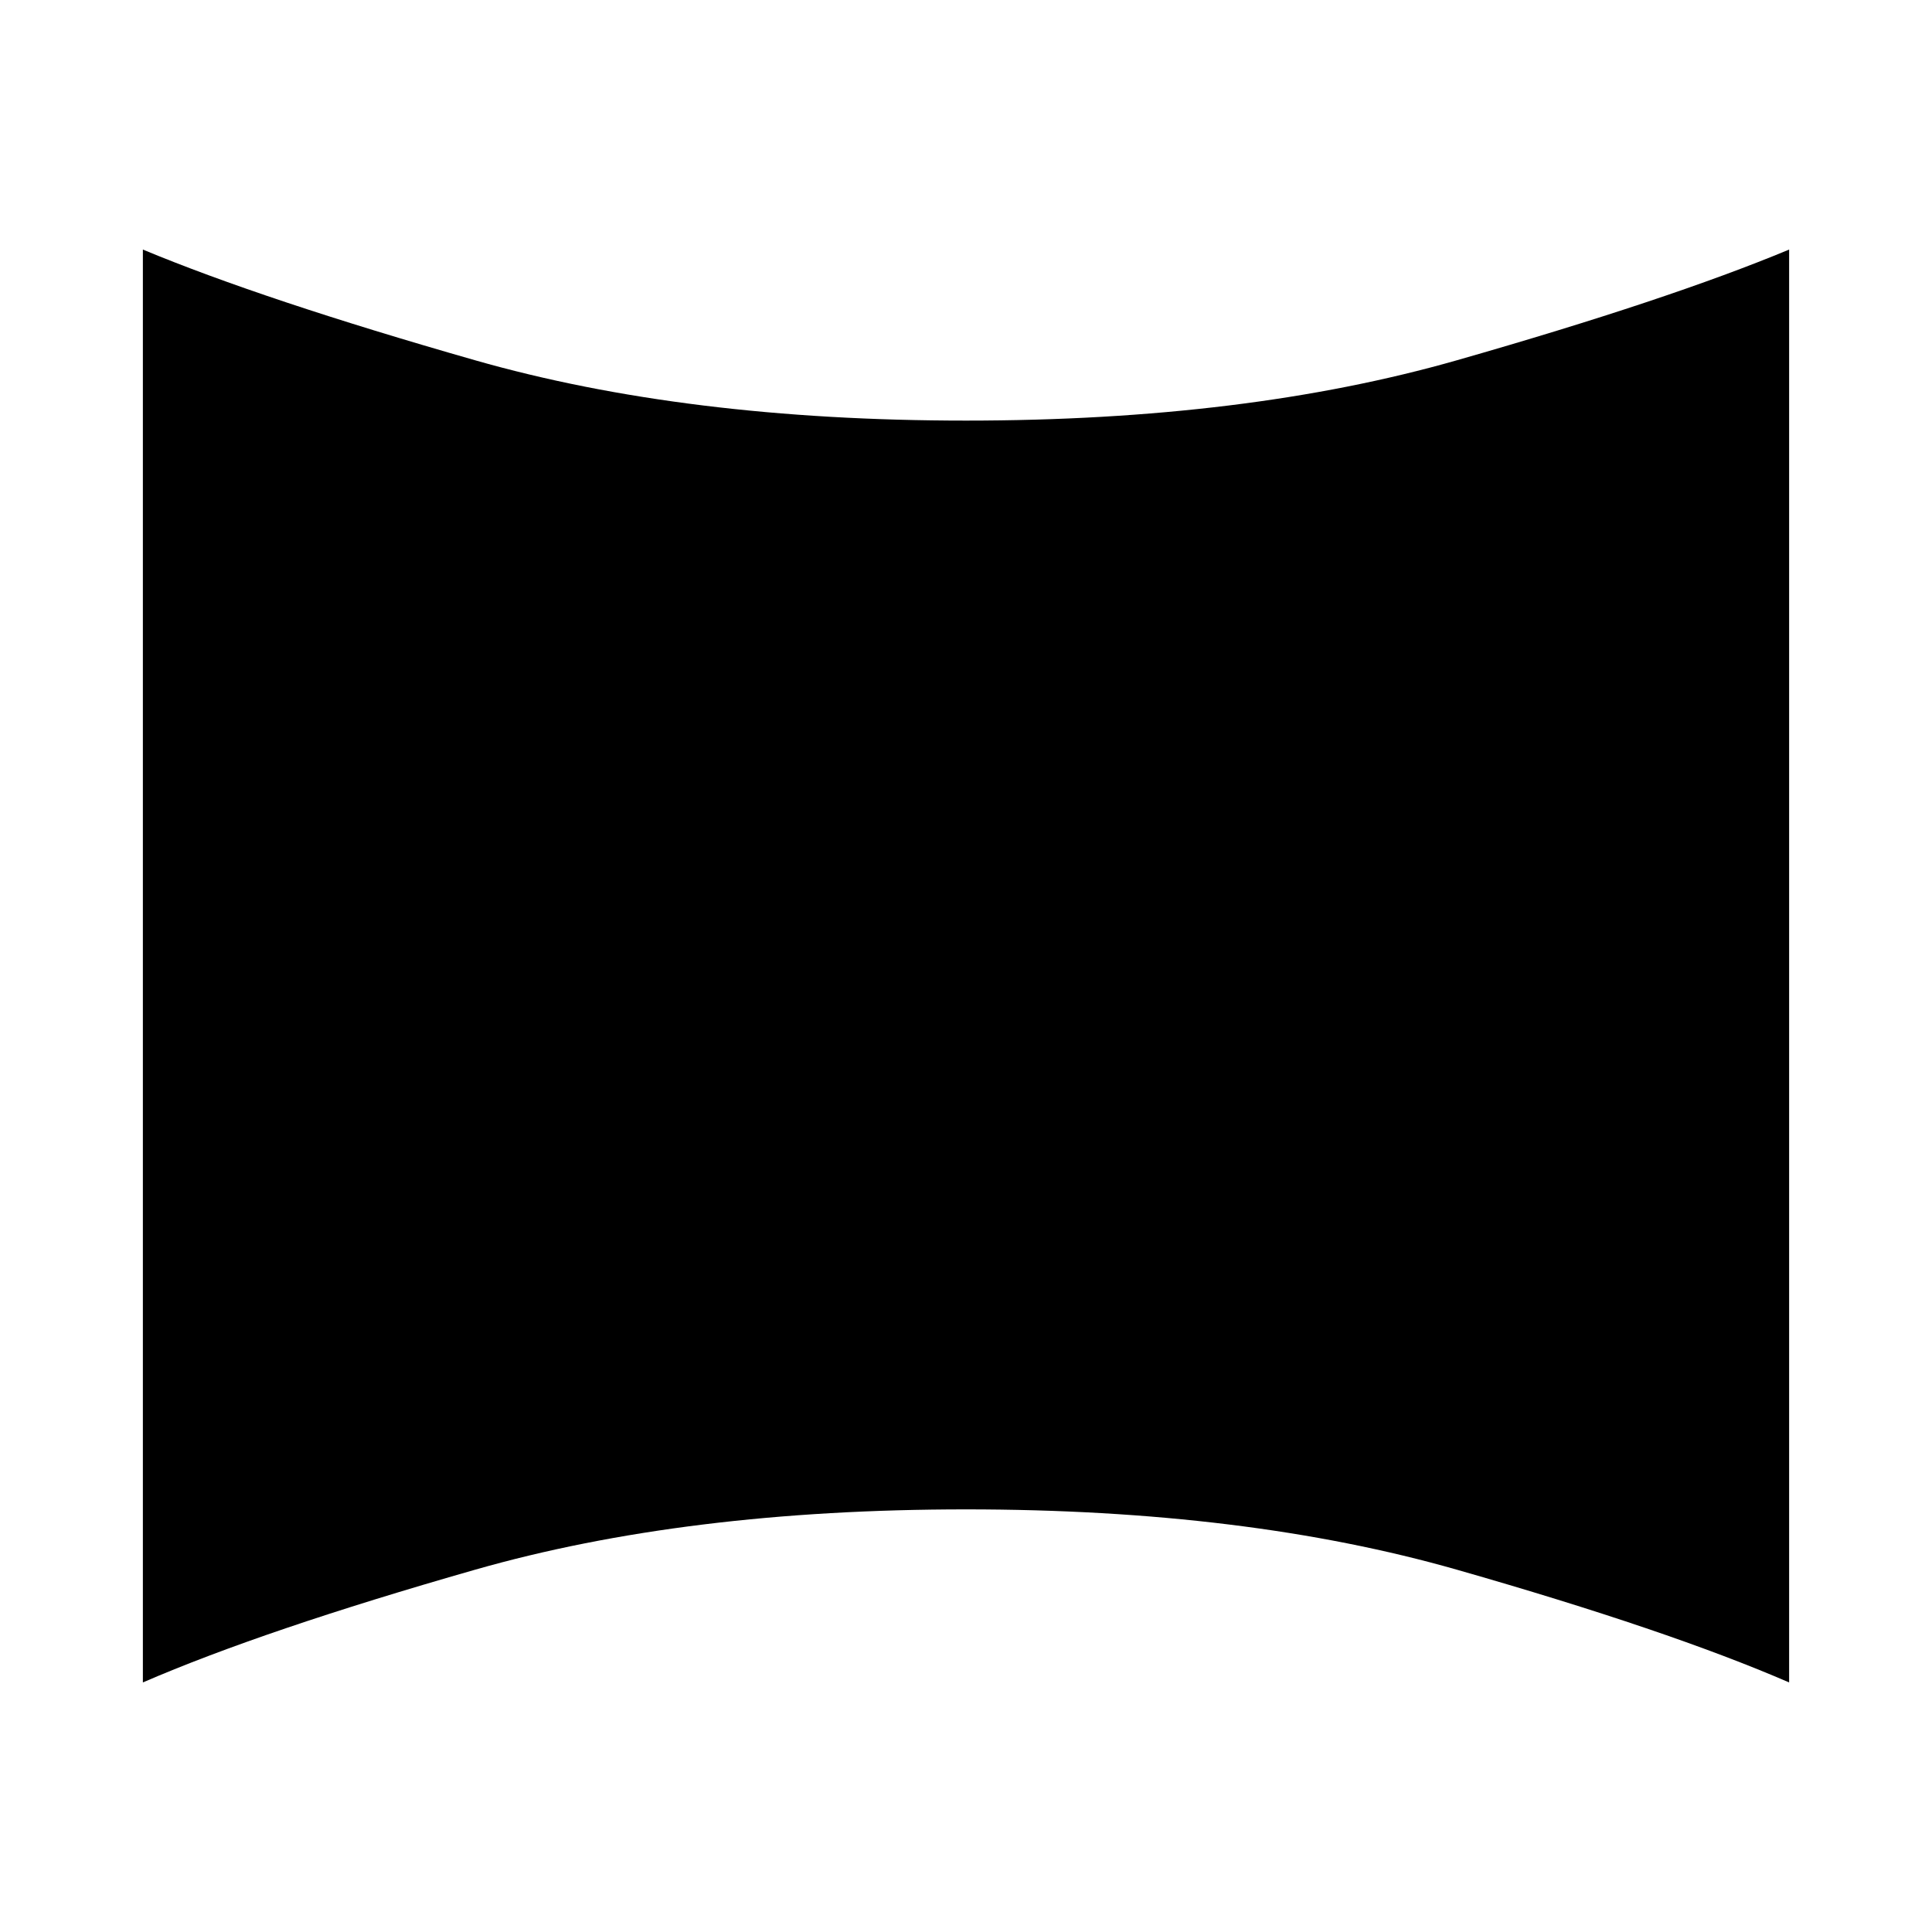 <svg xmlns="http://www.w3.org/2000/svg" height="40" width="40"><path d="M2.958 34.833V5.167Q5.458 6.208 9.833 7.458Q14.208 8.708 20 8.708Q25.792 8.708 30.167 7.458Q34.542 6.208 37.042 5.167V34.833Q34.542 33.75 30.167 32.5Q25.792 31.25 20 31.25Q14.208 31.25 9.833 32.5Q5.458 33.75 2.958 34.833Z"/></svg>